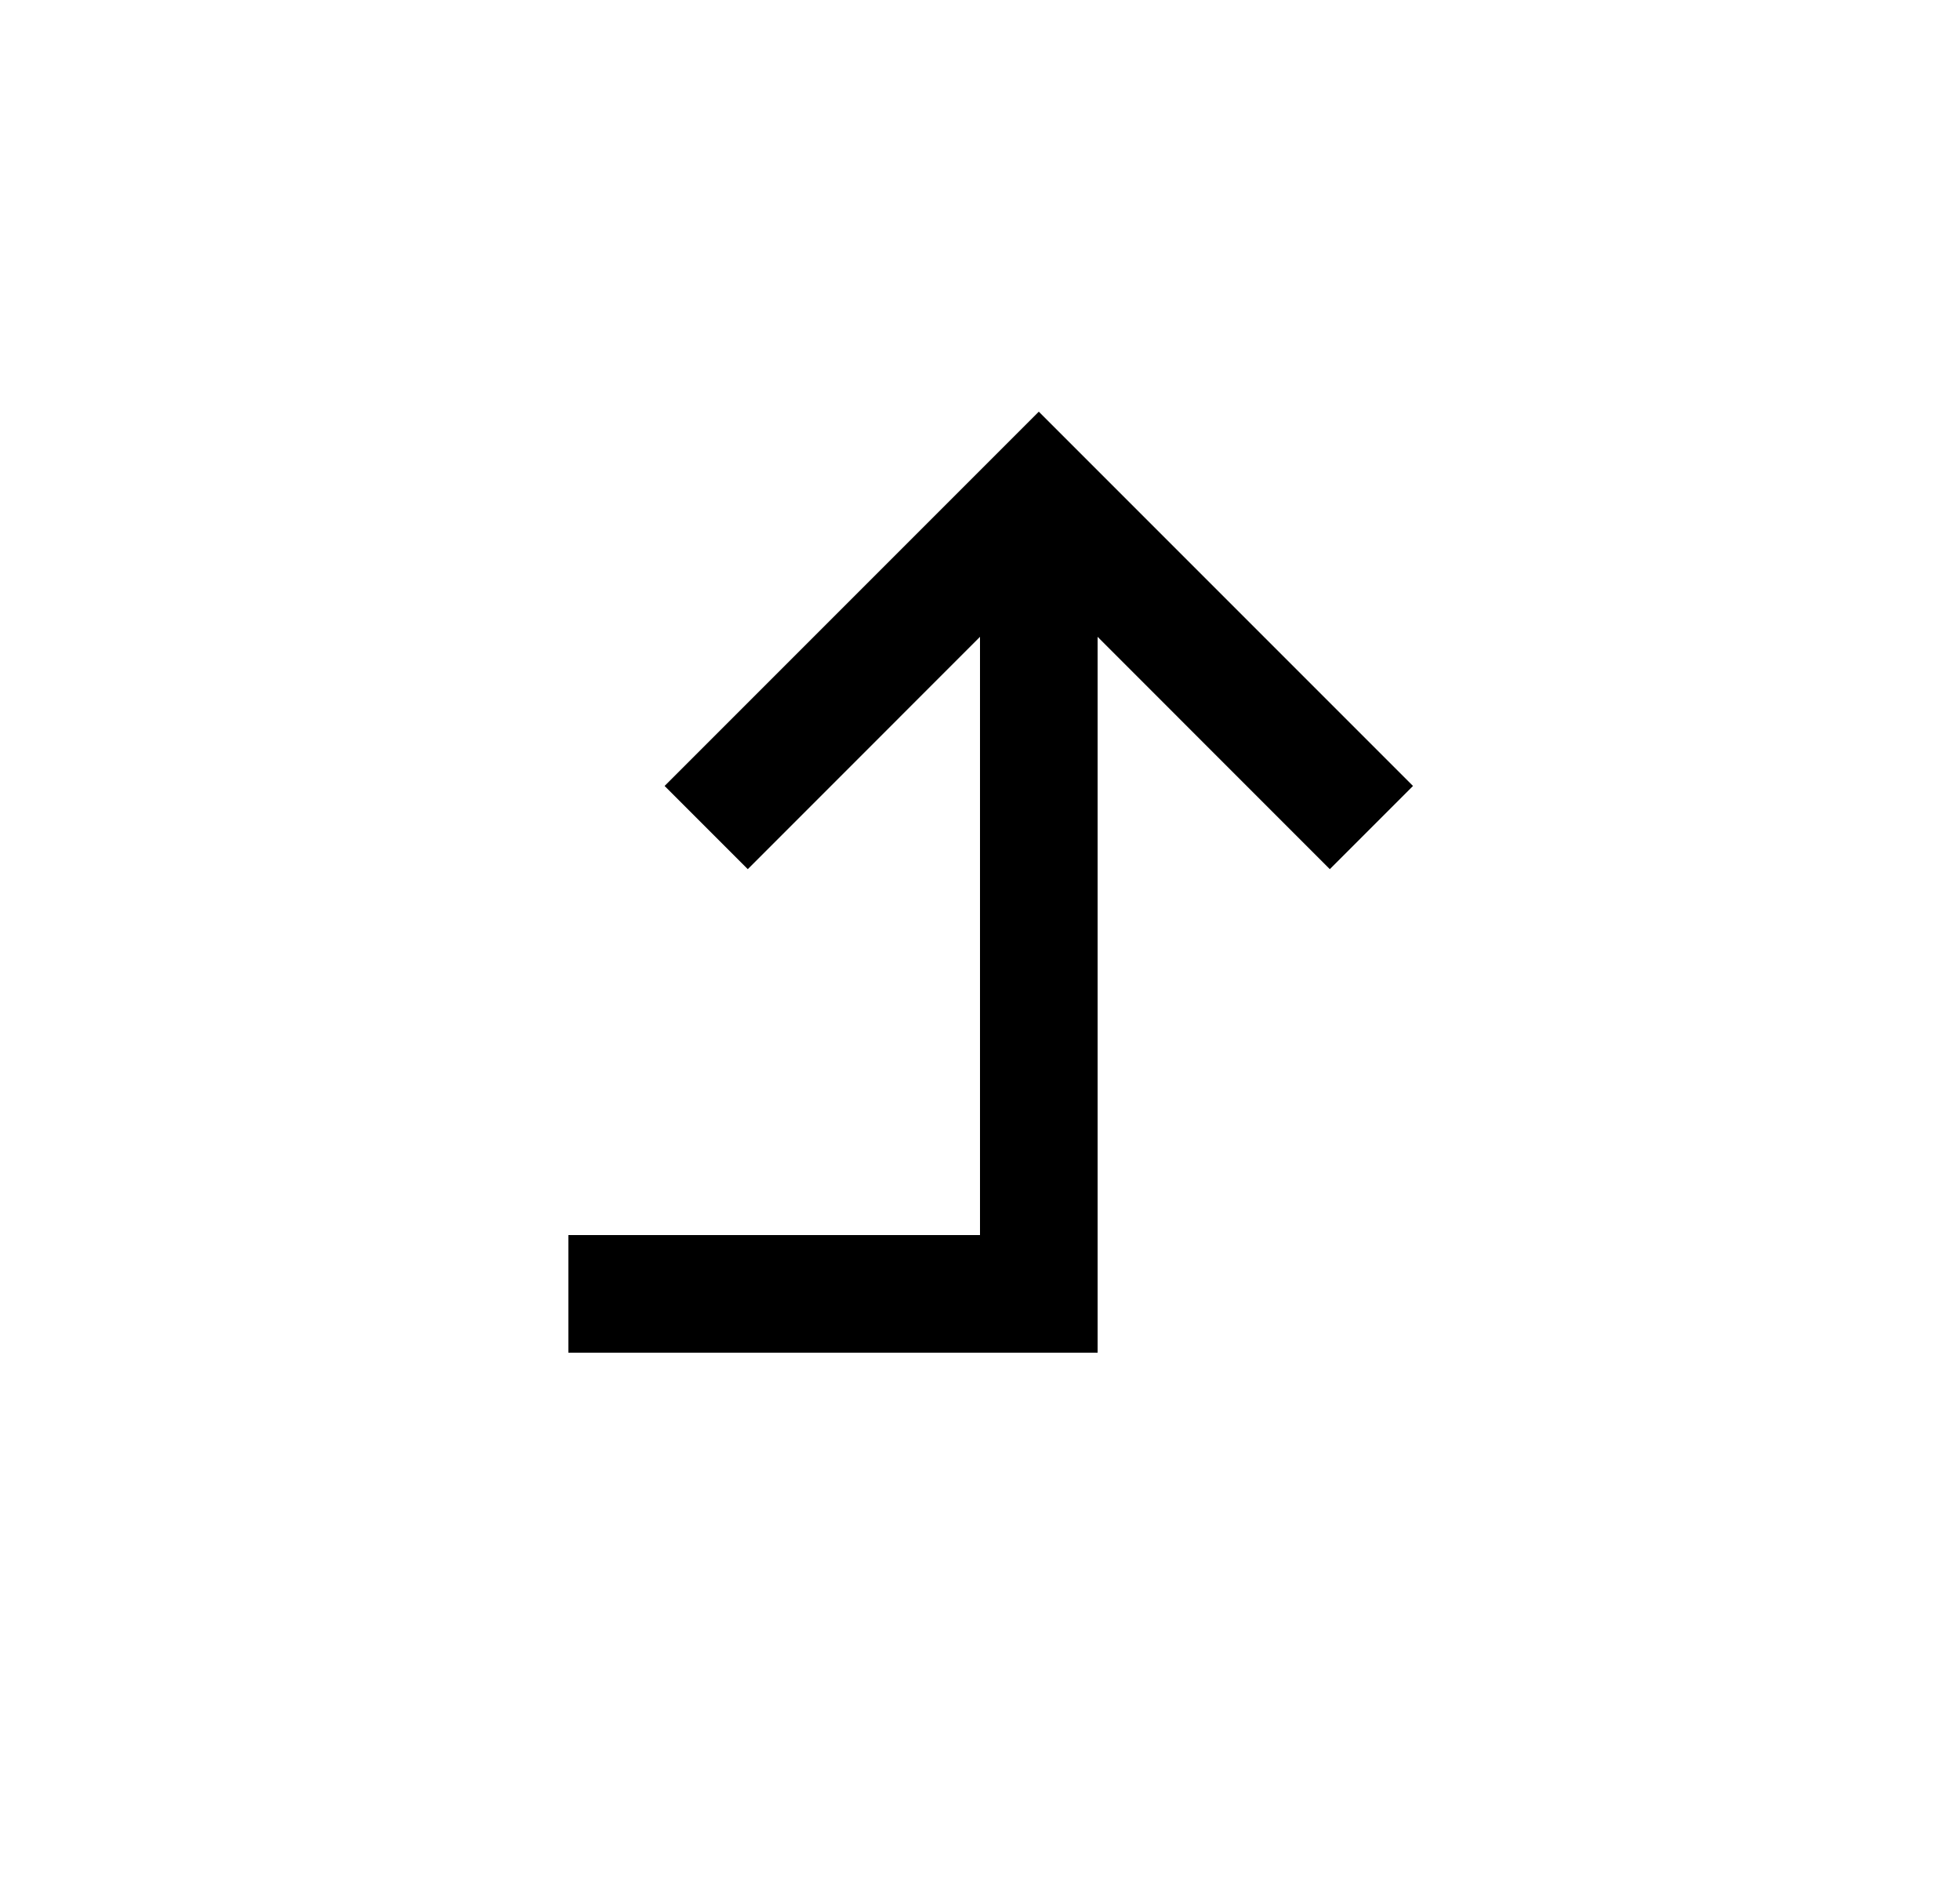 <svg width="25" height="24" viewBox="0 0 25 24" fill="none" xmlns="http://www.w3.org/2000/svg">
<path d="M14 17.25L7.25 17.25L7.25 15.75L12.5 15.75L12.5 8.121L9.538 11.084L8.477 10.023L13.25 5.25L18.023 10.023L16.962 11.084L14 8.121L14 17.25Z" fill="#0A0D14" style="fill:#0A0D14;fill:color(display-p3 0.039 0.051 0.078);fill-opacity:1;"/>
</svg>
